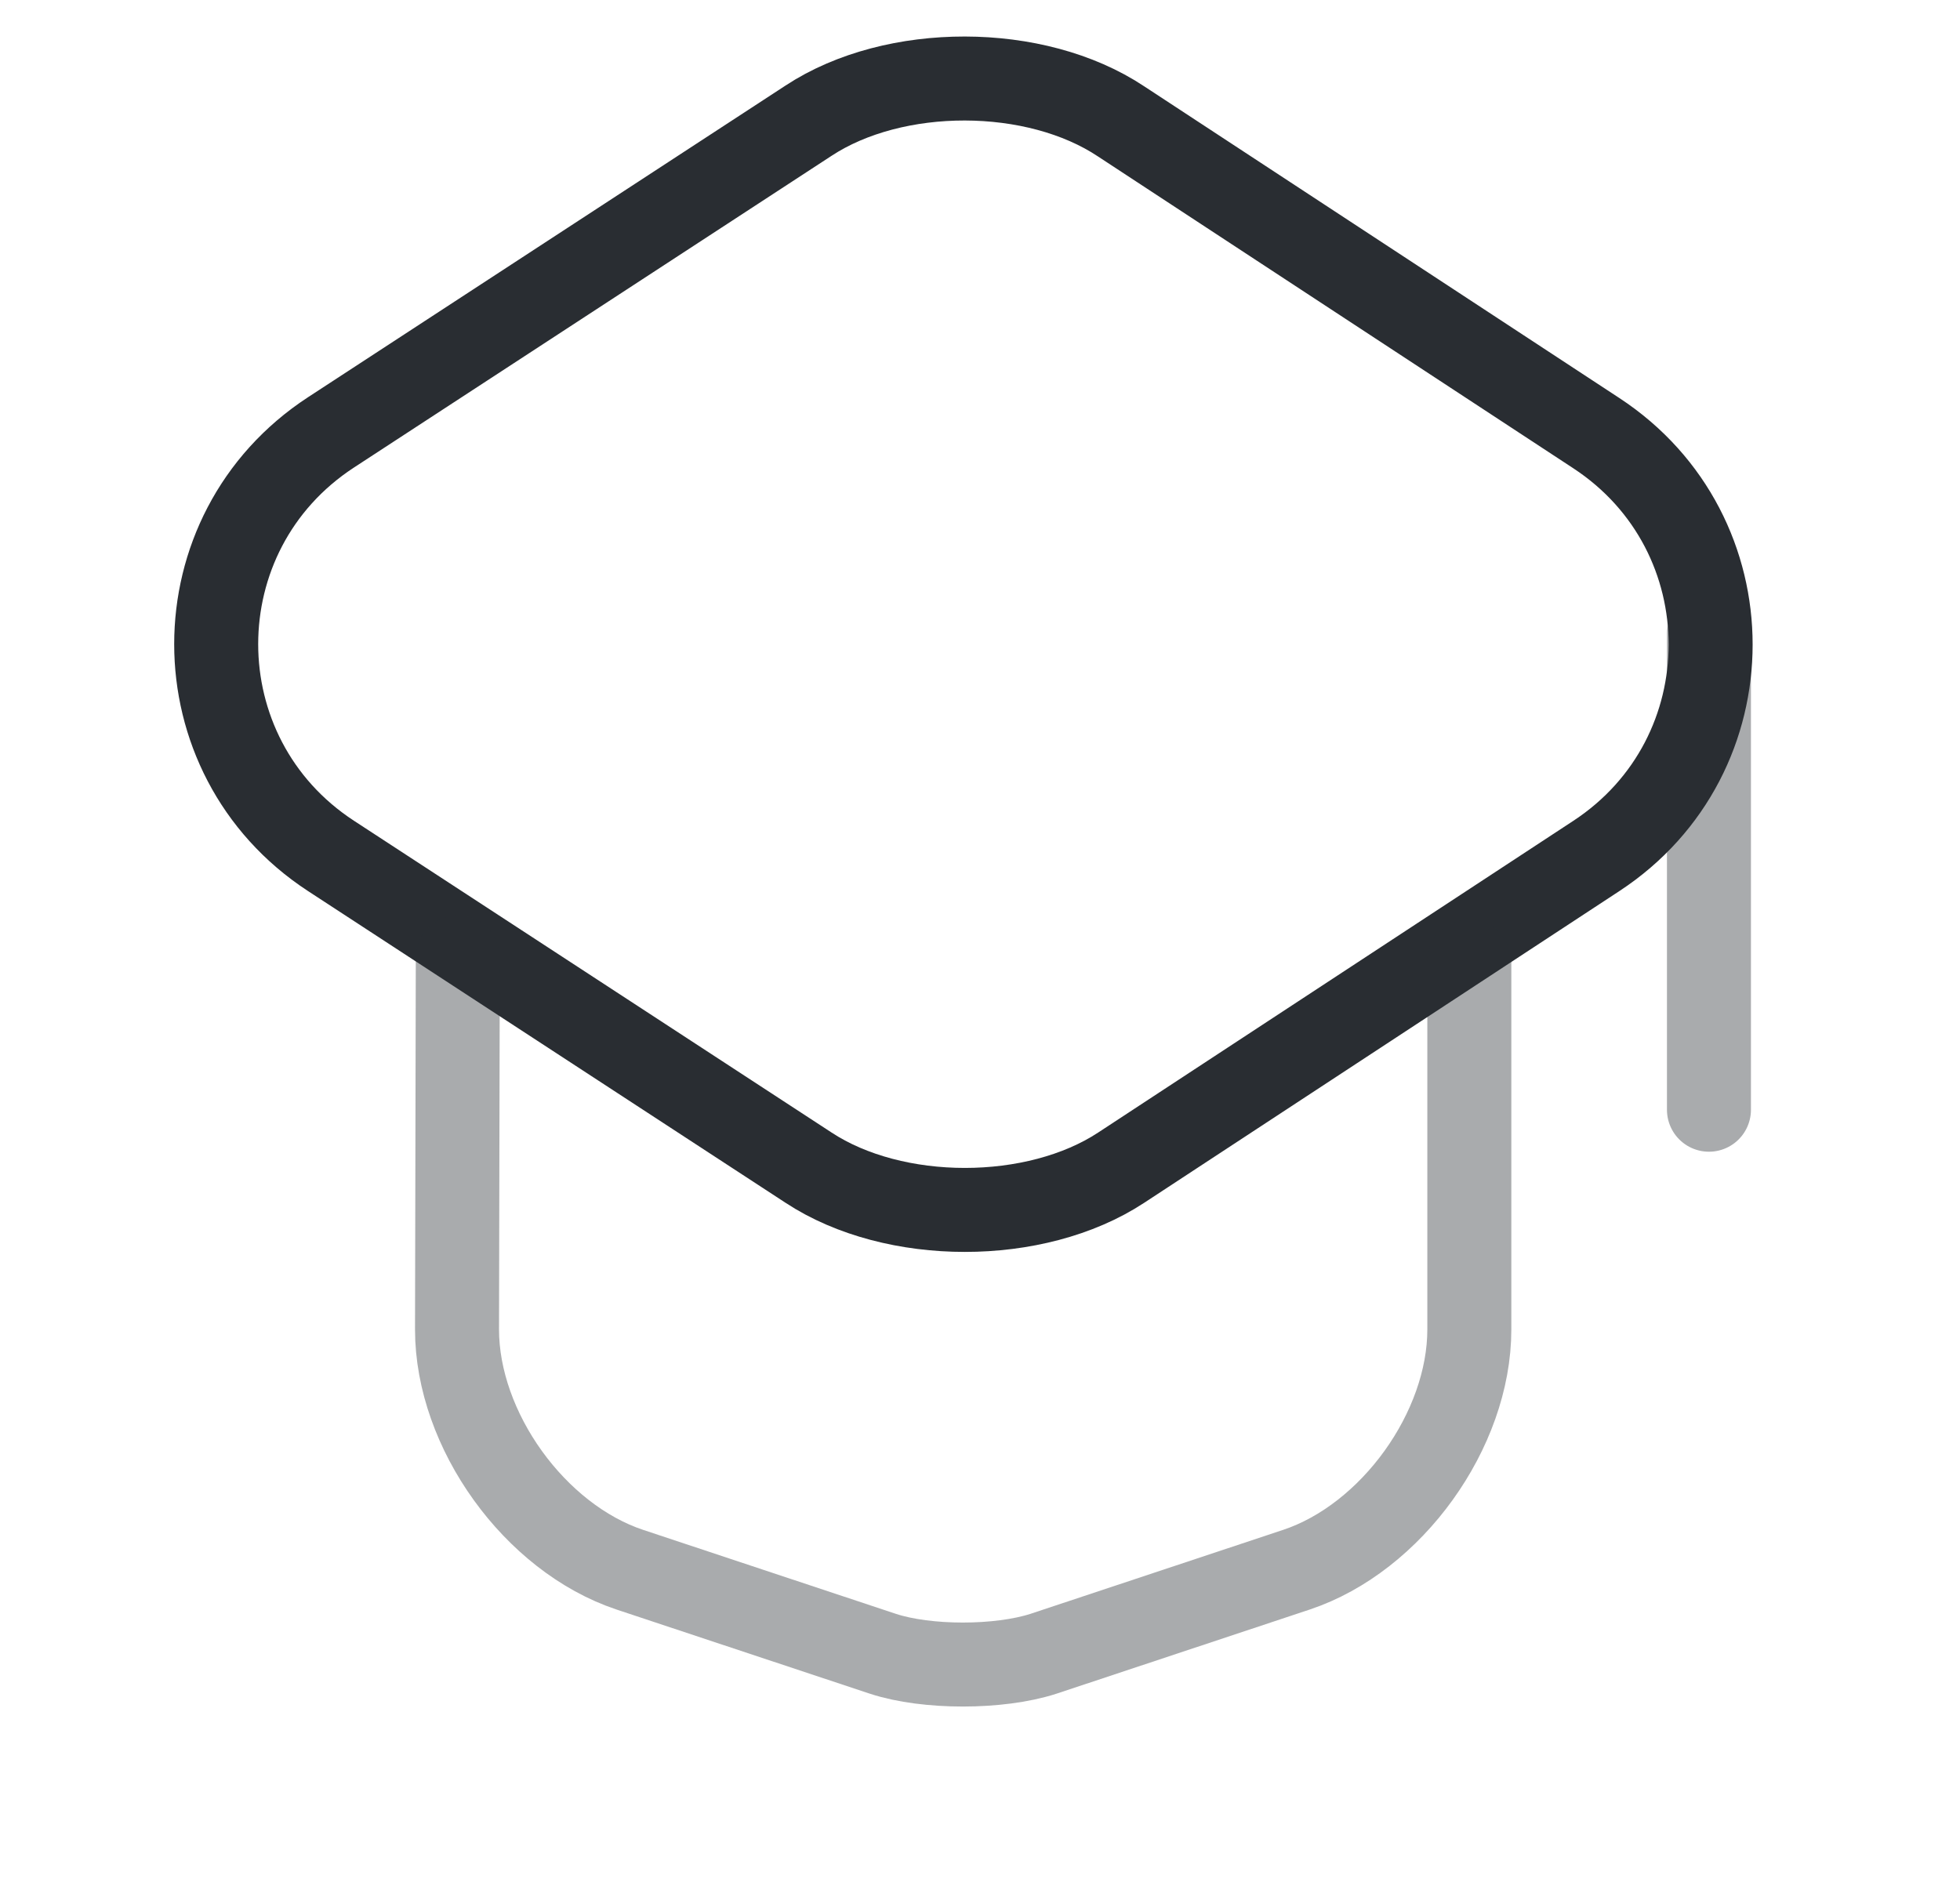 <svg width="35" height="34" viewBox="0 0 35 34" fill="none" xmlns="http://www.w3.org/2000/svg">
<path d="M14.439 2.155L5.911 7.722C3.177 9.507 3.177 13.502 5.911 15.287L14.439 20.855C15.969 21.861 18.491 21.861 20.021 20.855L28.507 15.287C31.227 13.502 31.227 9.522 28.507 7.737L20.021 2.169C18.491 1.149 15.969 1.149 14.439 2.155Z" stroke="#292D32" stroke-width="1.5" stroke-linecap="round" stroke-linejoin="round"/>
<path opacity="0.4" d="M8.175 17.1L8.161 23.744C8.161 25.543 9.549 27.47 11.249 28.036L15.769 29.538C16.548 29.793 17.837 29.793 18.63 29.538L23.149 28.036C24.849 27.47 26.238 25.543 26.238 23.744V17.17" stroke="#292D32" stroke-width="1.5" stroke-linecap="round" stroke-linejoin="round"/>
<path opacity="0.4" d="M30.517 19.82V11.32" stroke="#292D32" stroke-width="1.5" stroke-linecap="round" stroke-linejoin="round"/>
</svg>
